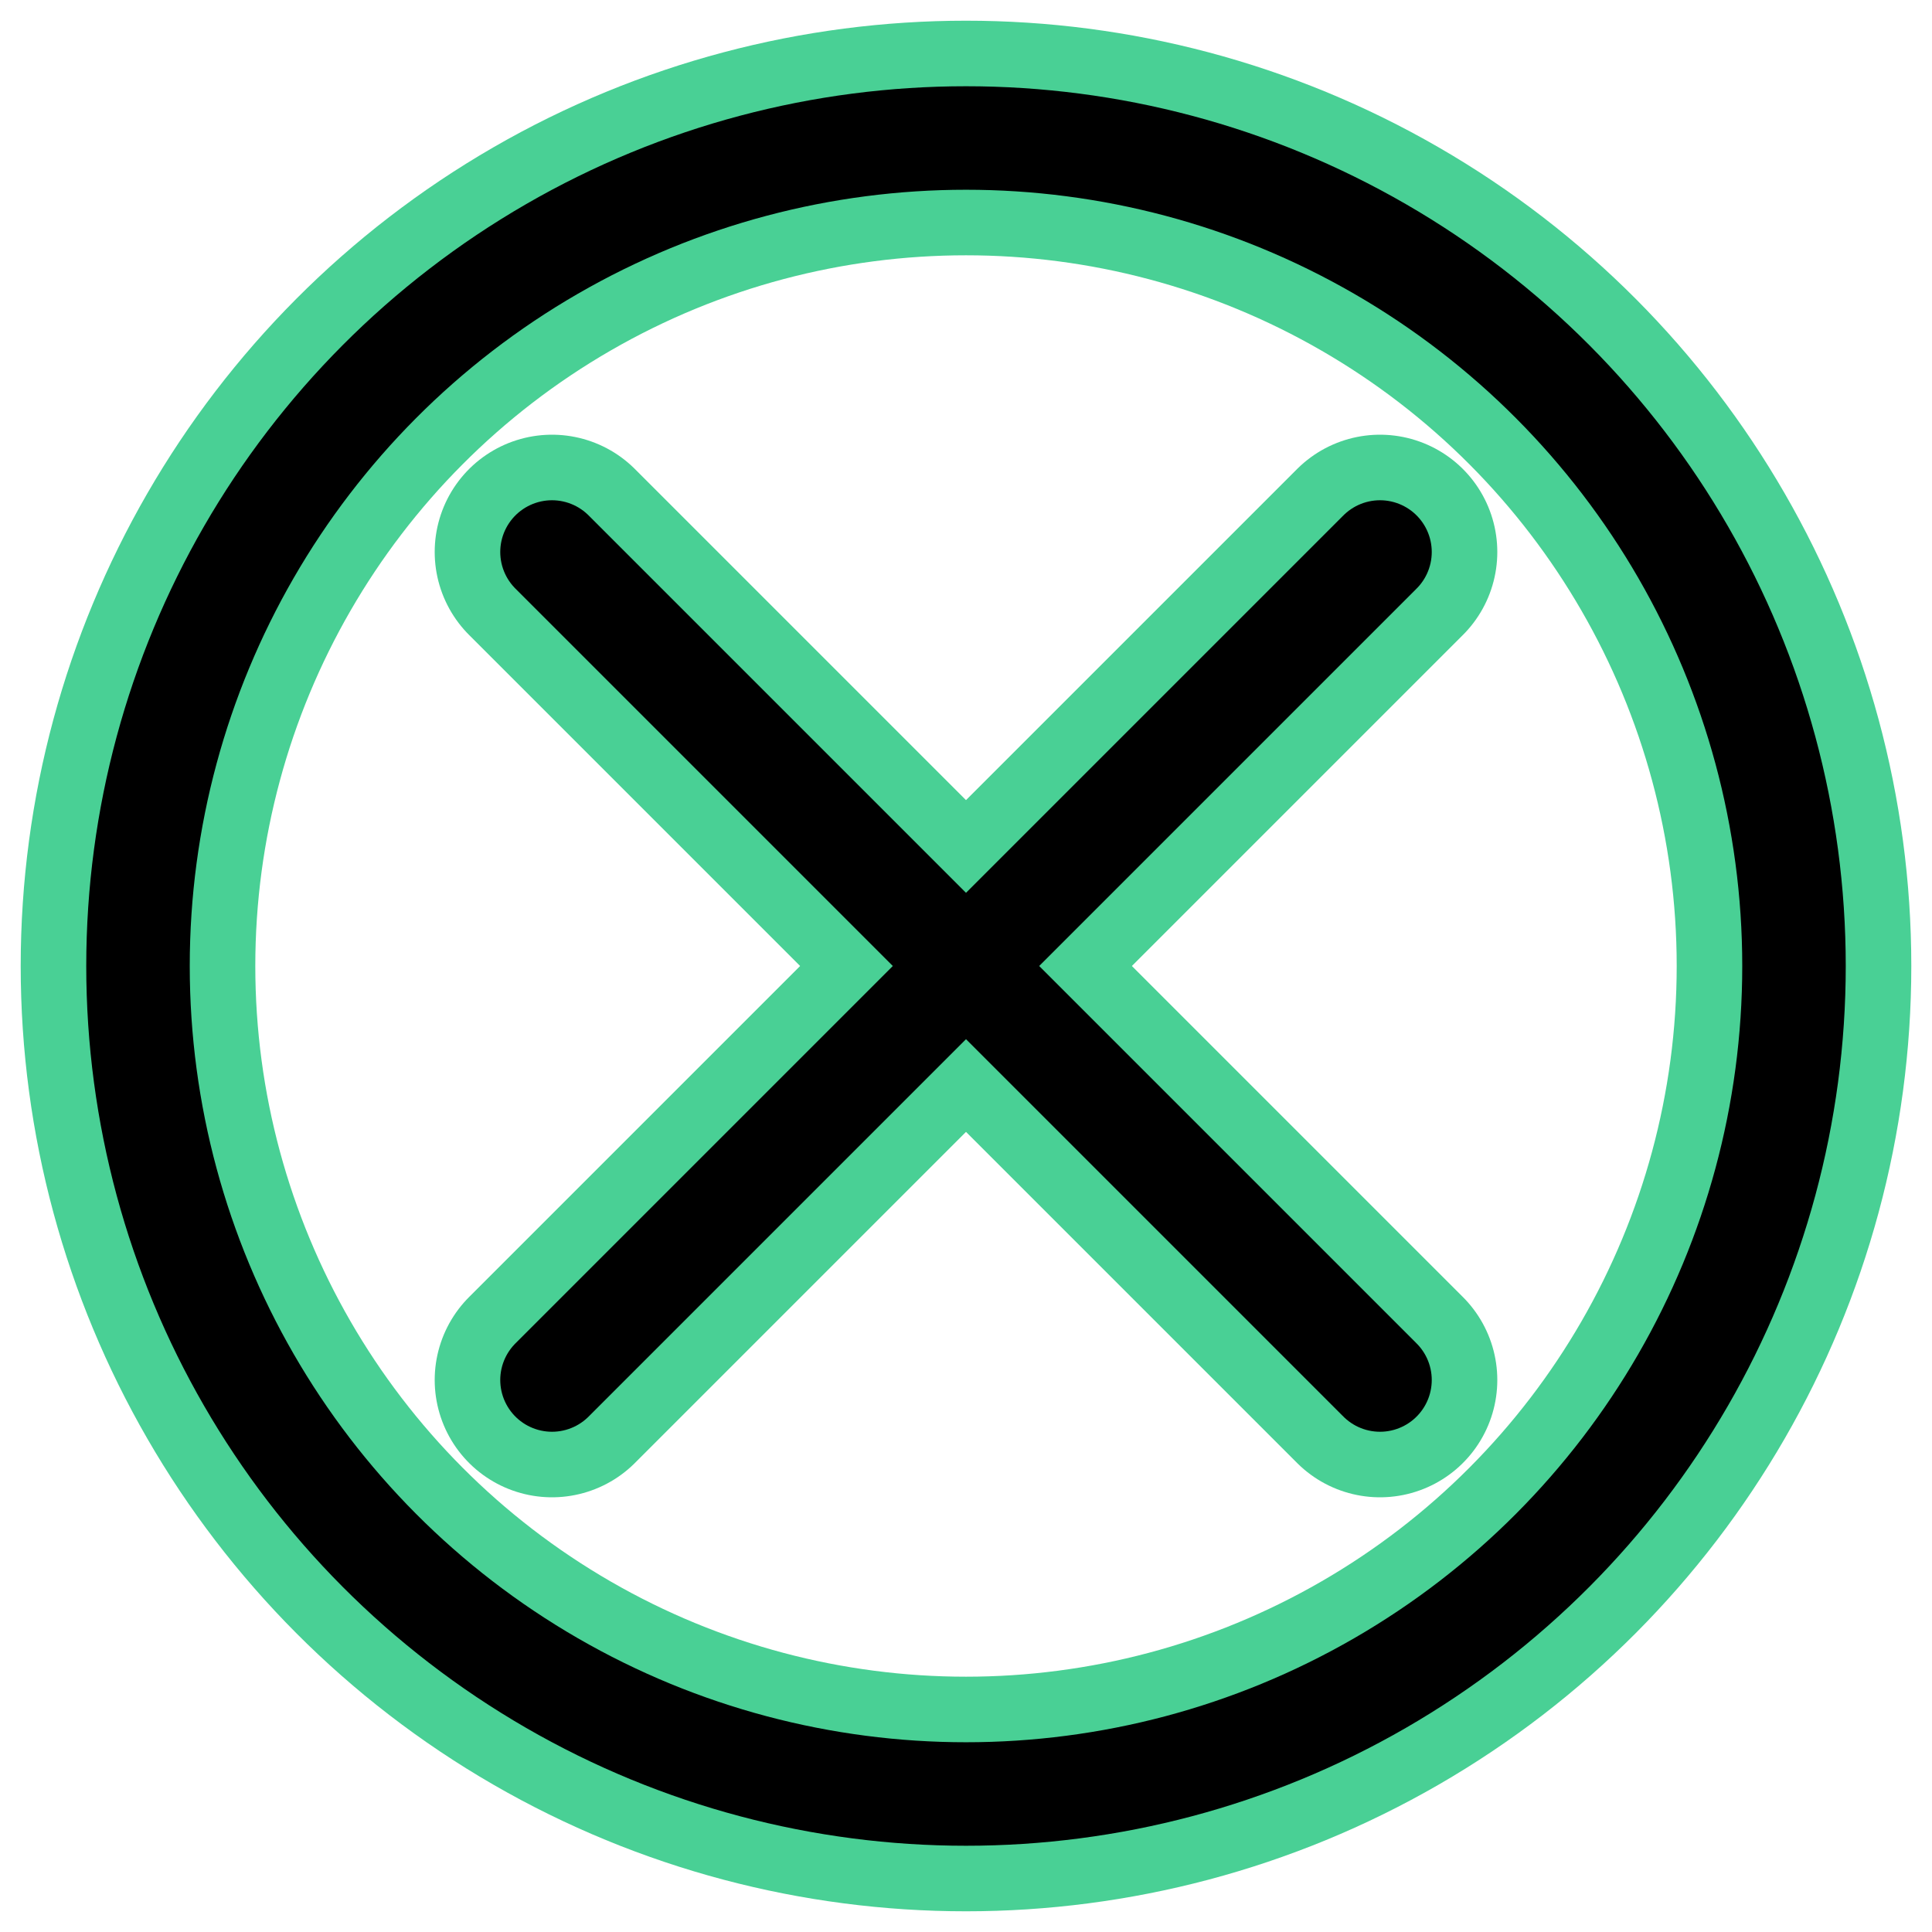 <?xml version="1.0" encoding="UTF-8"?><svg width="14mm" height="14mm" version="1.1" viewBox="0 0 14 14" xmlns="http://www.w3.org/2000/svg"><g transform="translate(-1 -1)" fill="none" stroke="#49d095" stroke-linecap="round" stroke-linejoin="round" stroke-width="1.7"><circle cx="8" cy="8" r="6"/><path d="m5 5 6 6"/><path d="m11 5-6 6"/></g><g transform="translate(-1 -1)" fill="none" stroke="#000" stroke-linecap="round" stroke-linejoin="round" stroke-width=".75"><circle cx="8" cy="8" r="6"/><path d="m5 5 6 6"/><path d="m11 5-6 6"/></g></svg>
